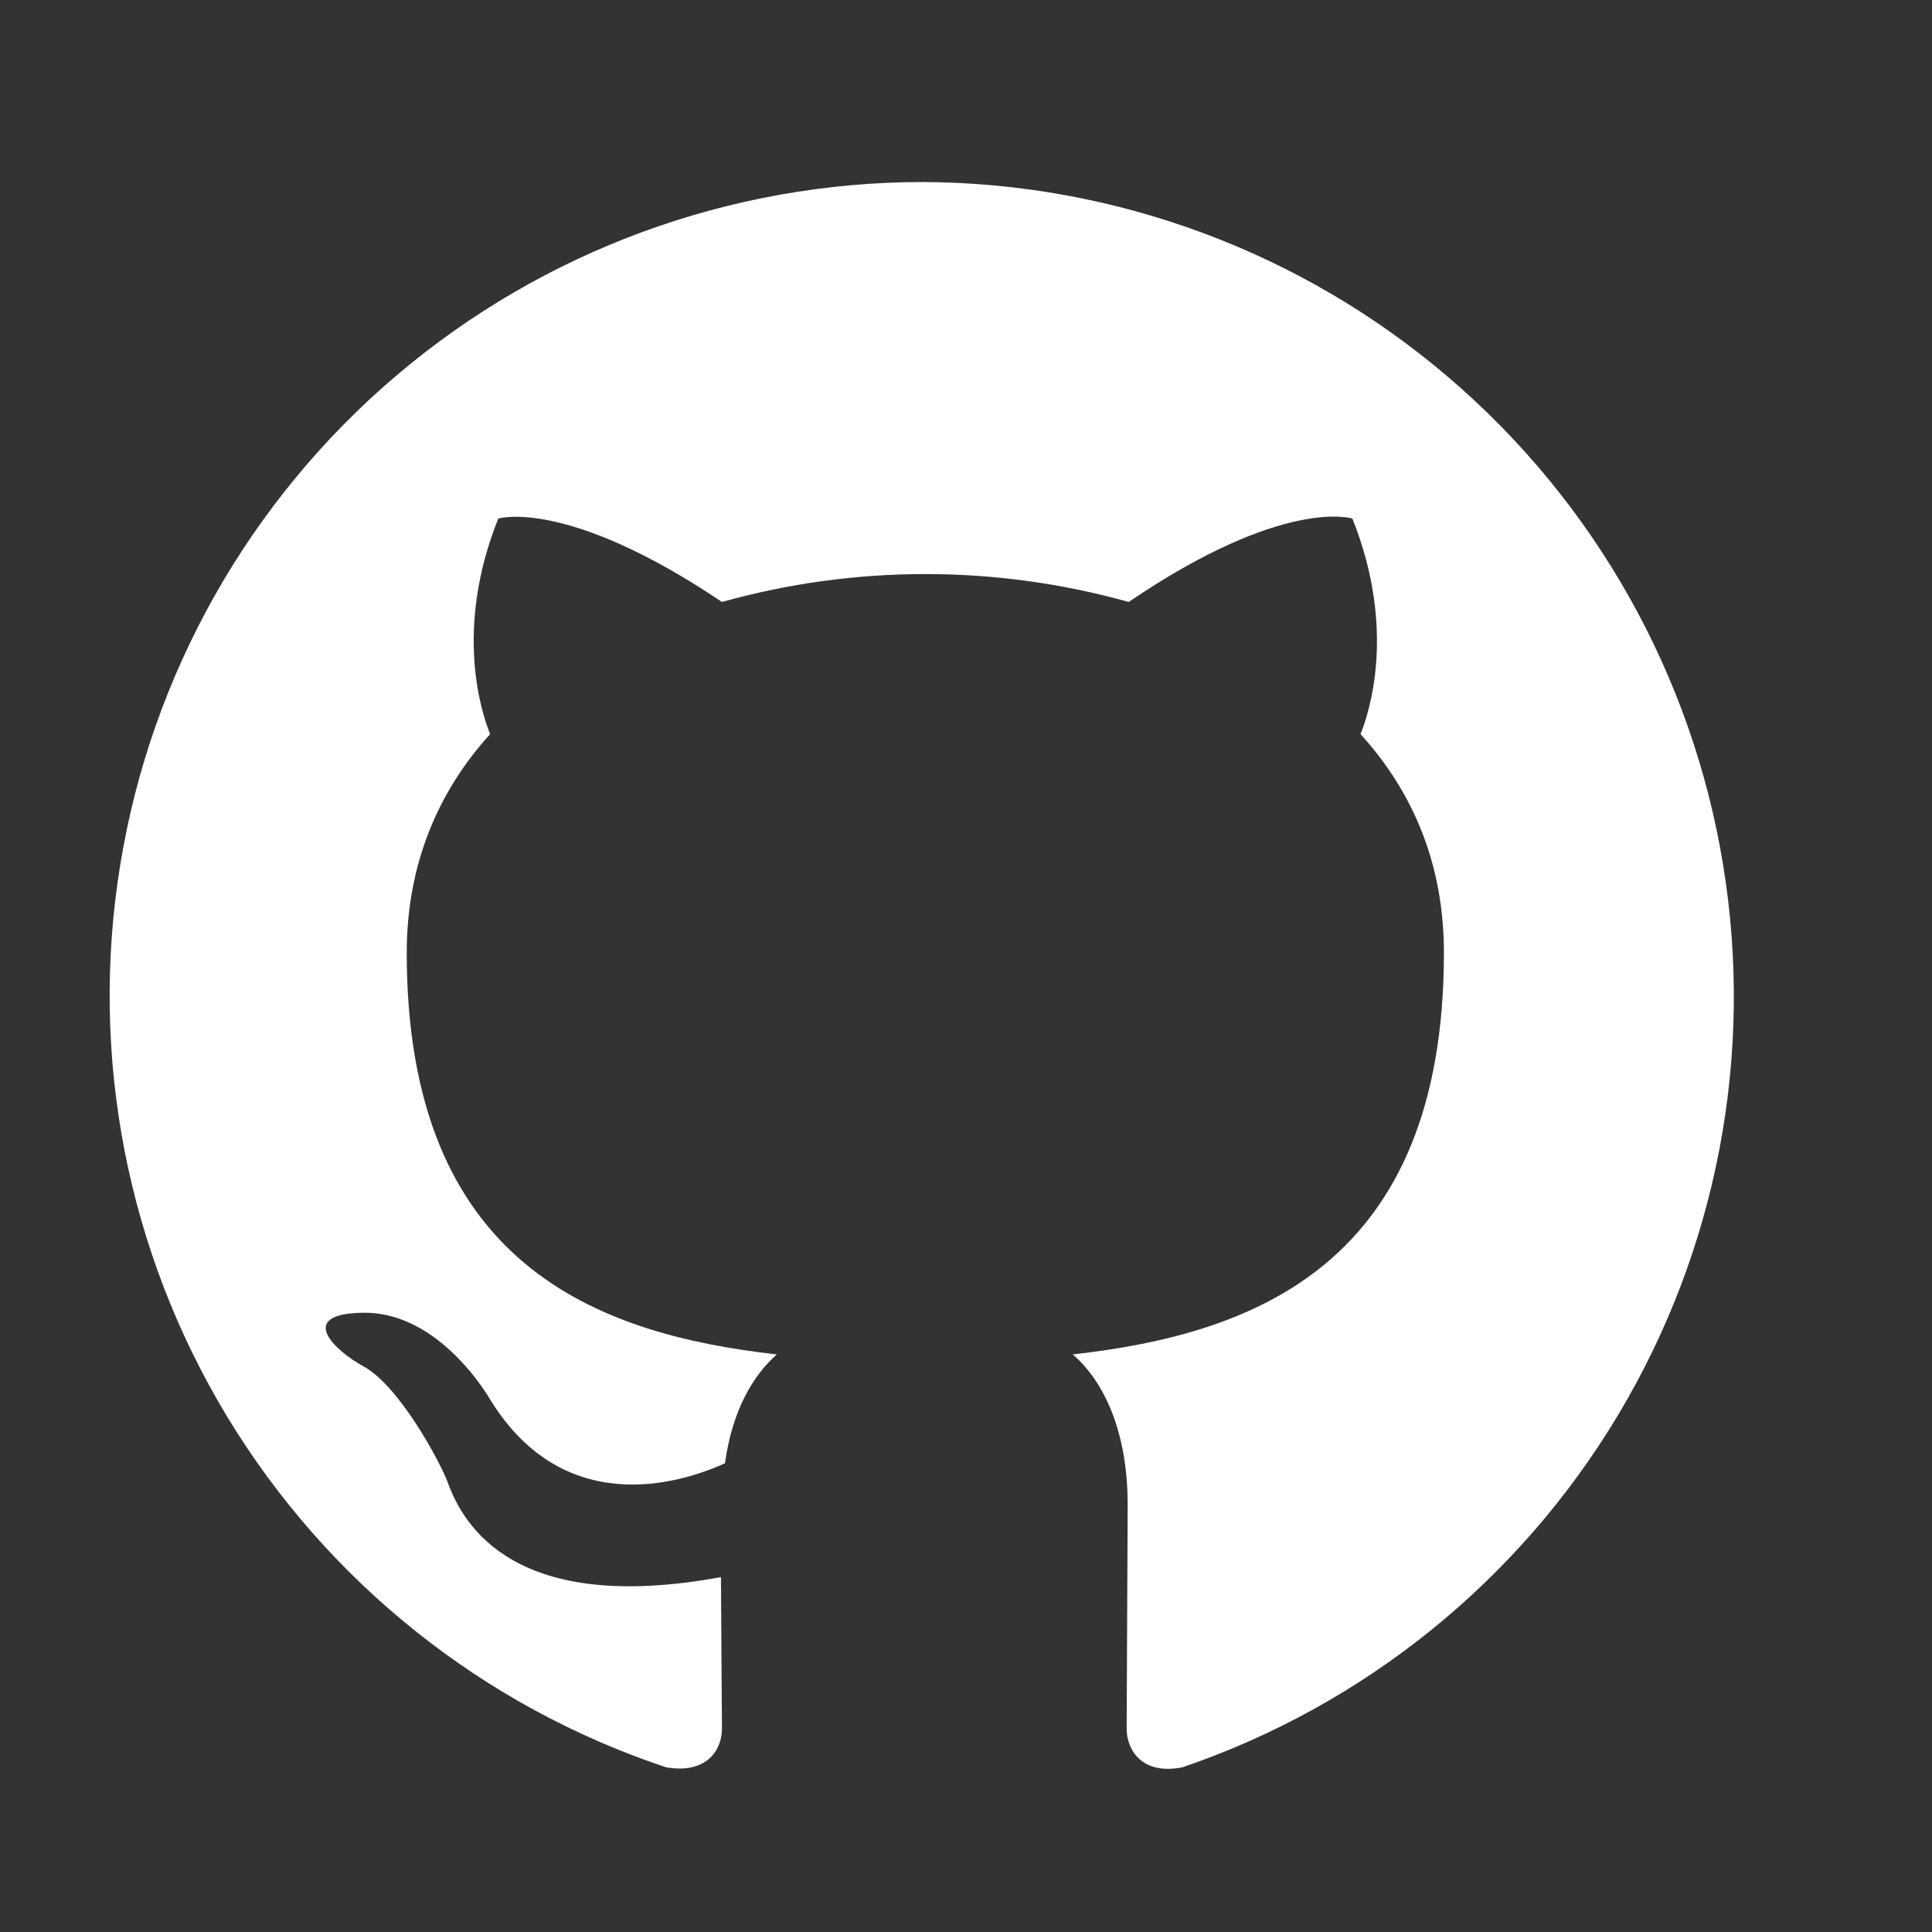 <svg width="19" height="19" viewBox="0 0 19 19" fill="none" xmlns="http://www.w3.org/2000/svg">
<rect x="0" y="0" width="19" height="19" fill="#333333" stroke="none"/>
<path d="M9.08 1.79C7.18 1.79 5.342 2.465 3.895 3.696C2.448 4.927 1.486 6.633 1.182 8.508C0.877 10.384 1.25 12.306 2.234 13.932C3.218 15.557 4.748 16.78 6.55 17.38C6.95 17.45 7.1 17.21 7.1 17L7.09 15.51C5.08 15.88 4.56 15.02 4.4 14.57C4.31 14.34 3.92 13.63 3.58 13.44C3.3 13.29 2.9 12.92 3.57 12.91C4.2 12.9 4.65 13.49 4.8 13.73C5.52 14.94 6.67 14.6 7.13 14.39C7.2 13.87 7.41 13.52 7.64 13.32C5.86 13.12 4 12.43 4 9.37C4 8.5 4.31 7.78 4.82 7.22C4.74 7.02 4.46 6.2 4.9 5.1C4.9 5.1 5.57 4.89 7.1 5.92C8.408 5.554 9.792 5.554 11.1 5.92C12.63 4.88 13.3 5.1 13.3 5.1C13.74 6.2 13.46 7.02 13.38 7.22C13.89 7.78 14.2 8.49 14.2 9.37C14.2 12.44 12.33 13.12 10.55 13.32C10.84 13.57 11.09 14.05 11.09 14.8L11.08 17C11.08 17.21 11.23 17.46 11.63 17.38C13.422 16.768 14.939 15.541 15.912 13.917C16.886 12.292 17.252 10.376 16.946 8.507C16.641 6.638 15.683 4.938 14.243 3.709C12.803 2.479 10.974 1.799 9.08 1.79Z" fill="white"/>
</svg>
